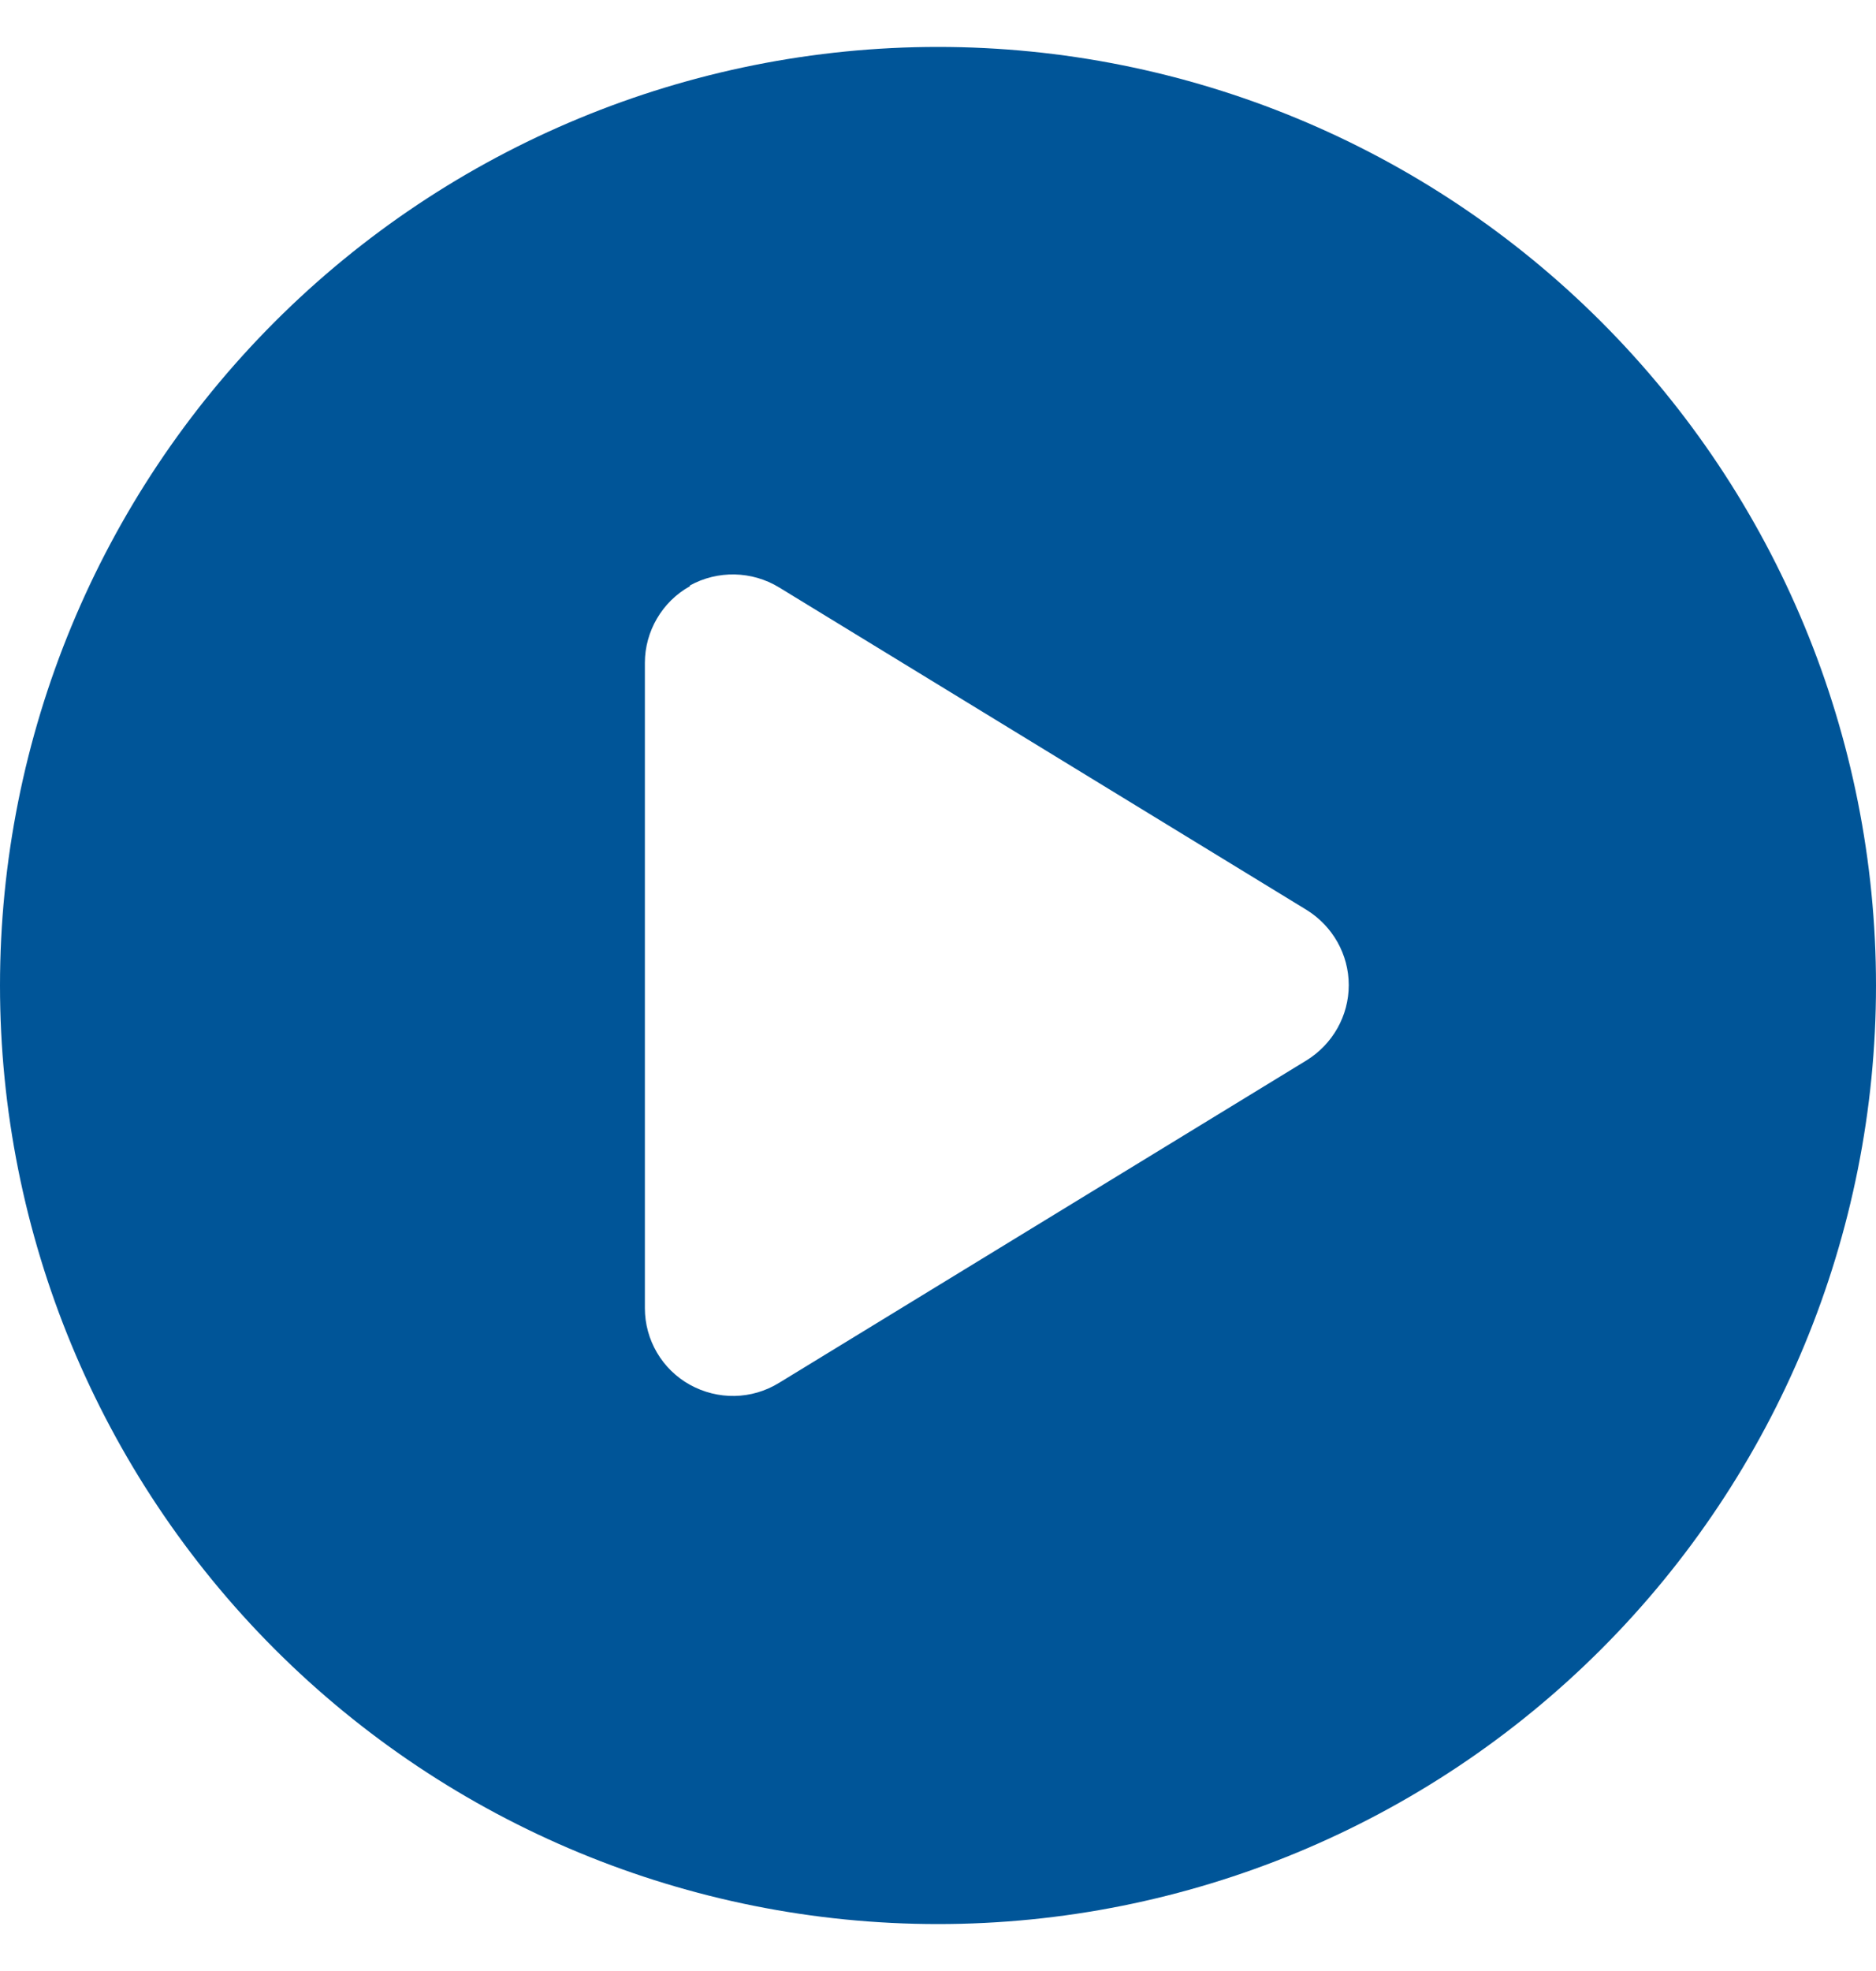 <svg width="20" height="21" viewBox="0 0 20 21" fill="none" xmlns="http://www.w3.org/2000/svg">
<g clip-path="url(#clip0_10072_5239)">
<path d="M0 10.5C0 7.848 1.054 5.304 2.929 3.429C4.804 1.554 7.348 0.5 10 0.5C12.652 0.5 15.196 1.554 17.071 3.429C18.946 5.304 20 7.848 20 10.5C20 13.152 18.946 15.696 17.071 17.571C15.196 19.446 12.652 20.5 10 20.5C7.348 20.5 4.804 19.446 2.929 17.571C1.054 15.696 0 13.152 0 10.5ZM7.355 6.246C7.059 6.41 6.875 6.727 6.875 7.062V13.938C6.875 14.277 7.059 14.59 7.355 14.754C7.652 14.918 8.012 14.914 8.305 14.734L13.93 11.297C14.207 11.125 14.379 10.824 14.379 10.496C14.379 10.168 14.207 9.867 13.93 9.695L8.305 6.258C8.016 6.082 7.652 6.074 7.355 6.238V6.246Z" fill="#005598"/>
</g>
<defs>
<clipPath id="clip0_10072_5239">
<rect width="20" height="20" fill="white" transform="translate(0 0.5)"/>
</clipPath>
</defs>
</svg>
